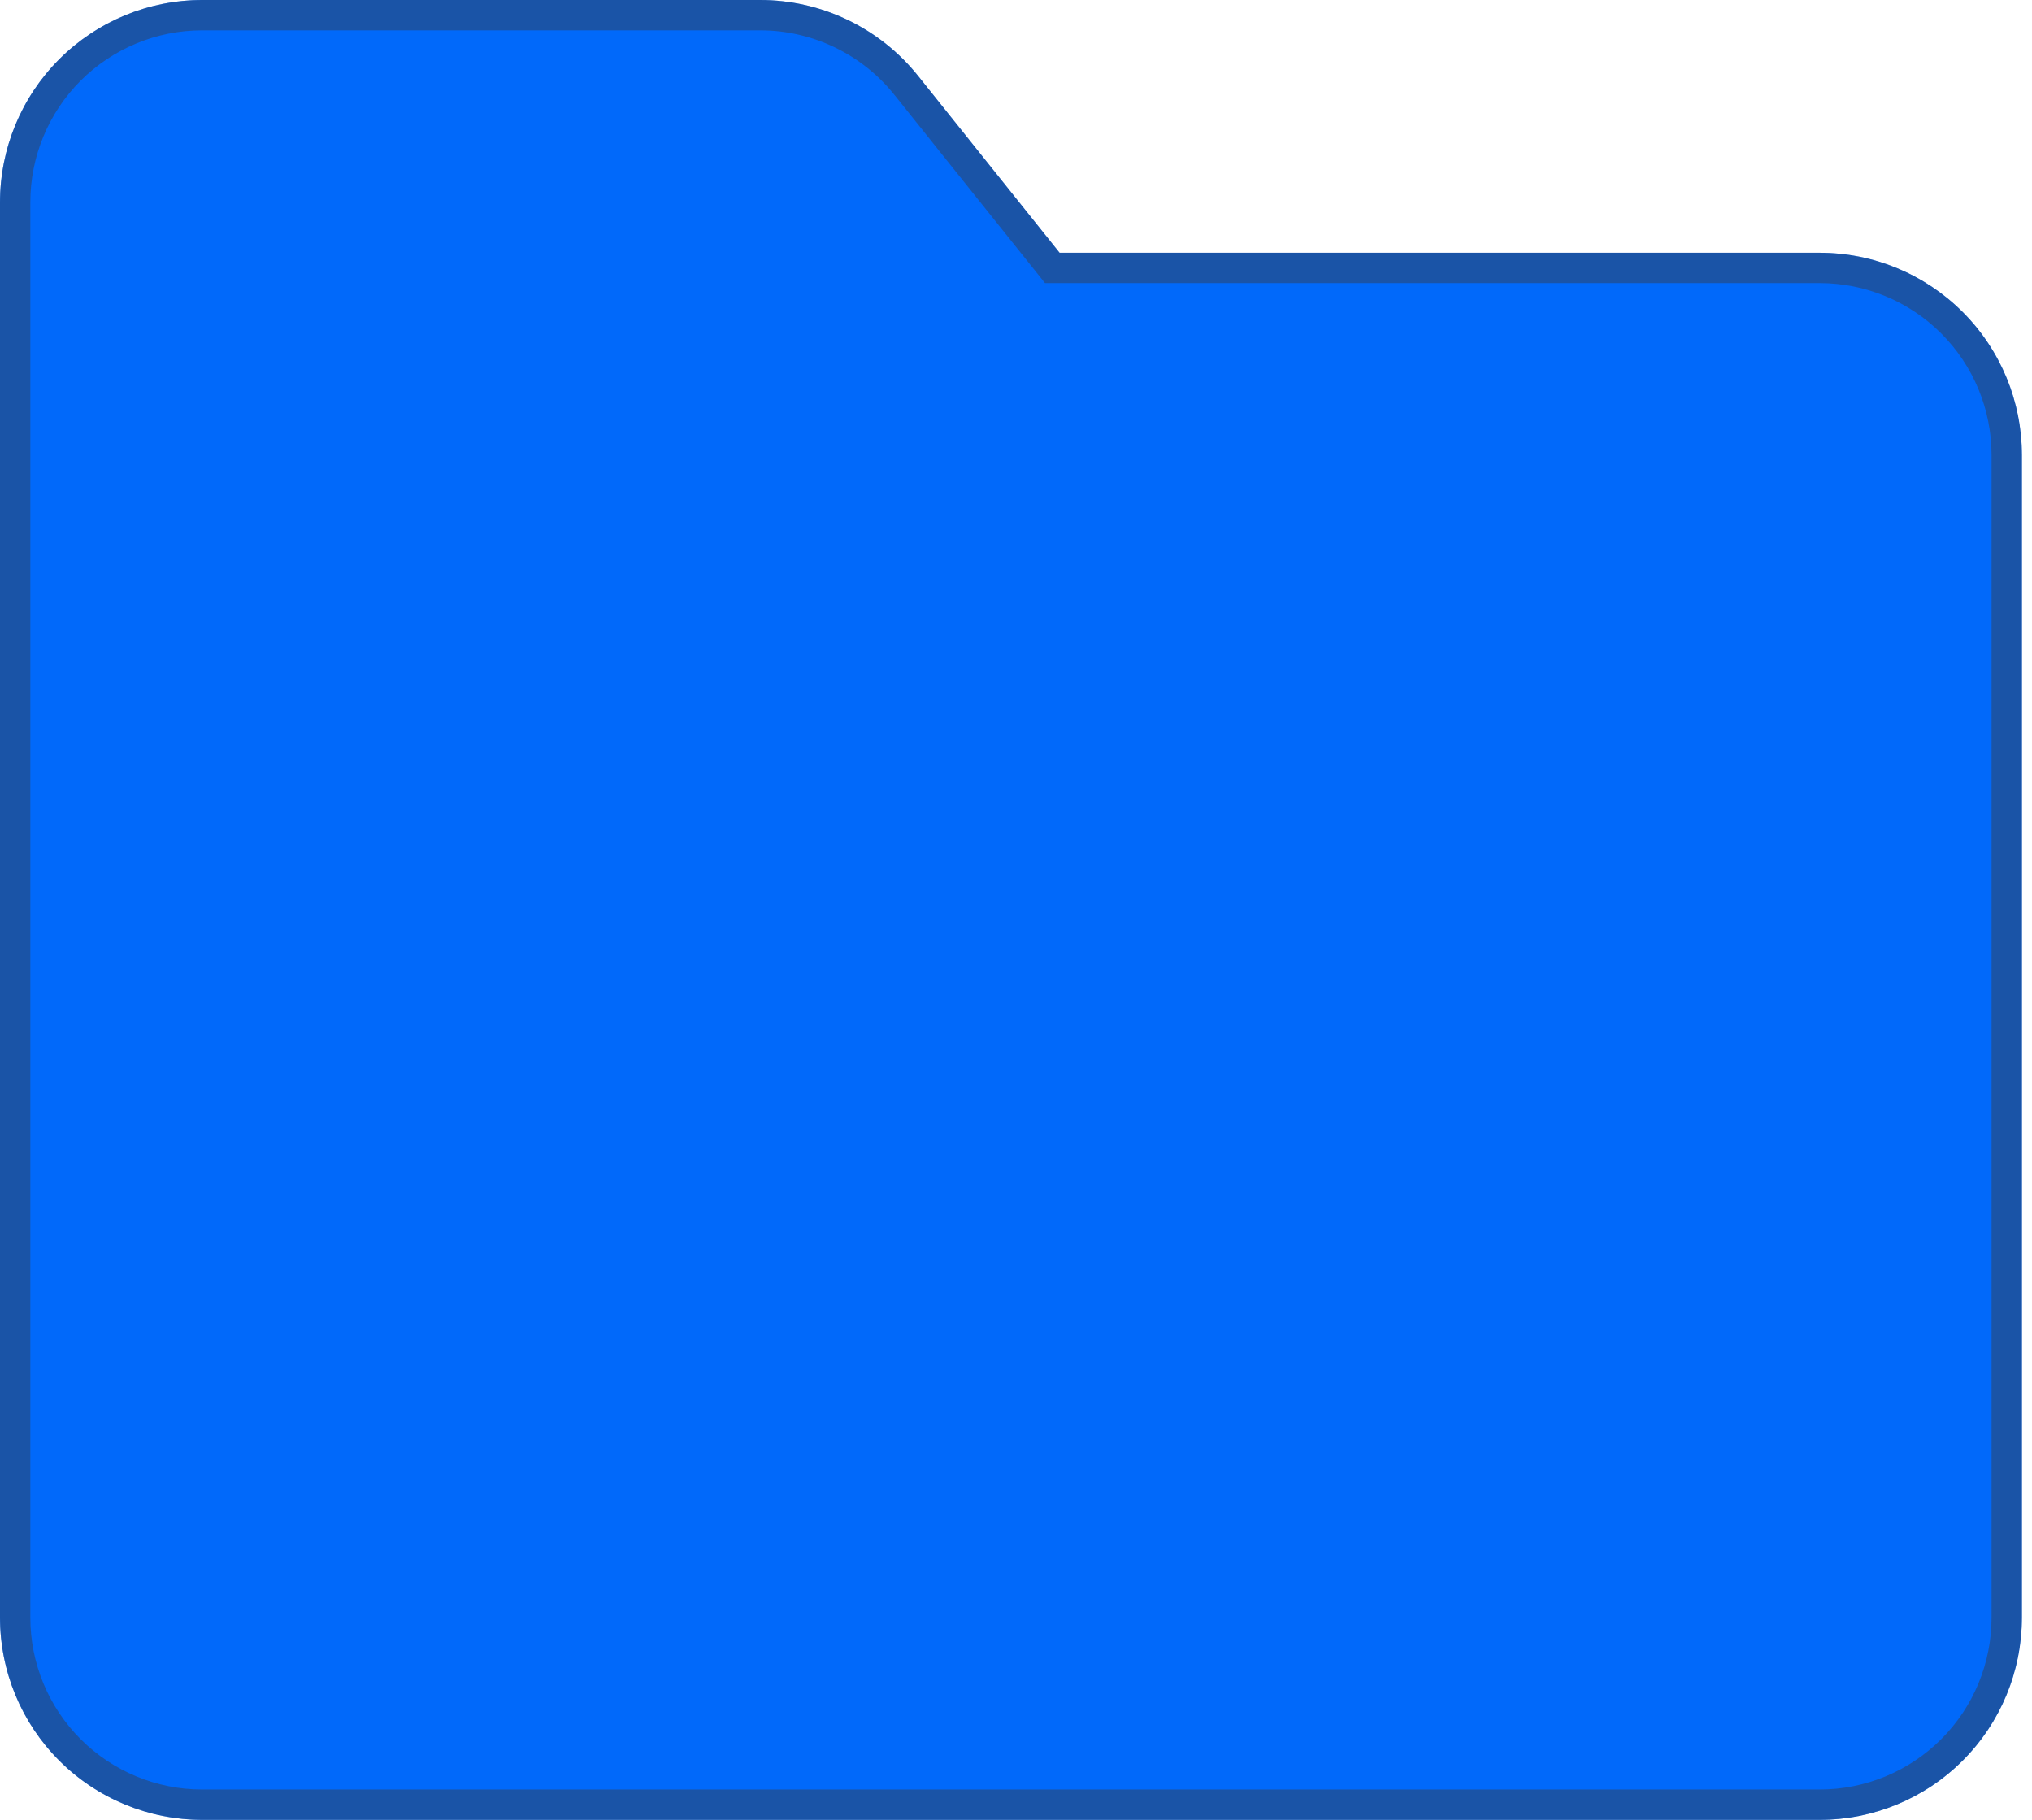 <svg width="134" height="120" viewBox="0 0 134 120" fill="none" xmlns="http://www.w3.org/2000/svg">
<path d="M0 13.333C0 9.797 1.405 6.406 3.905 3.905C6.406 1.405 9.797 0 13.333 0H50.133C52.132 0 54.105 0.45 55.906 1.315C57.707 2.181 59.291 3.44 60.54 5L69.873 16.667H120C123.536 16.667 126.928 18.071 129.428 20.572C131.929 23.072 133.333 26.464 133.333 30V106.667C133.333 110.203 131.929 113.594 129.428 116.095C126.928 118.595 123.536 120 120 120H13.333C9.797 120 6.406 118.595 3.905 116.095C1.405 113.594 0 110.203 0 106.667V13.333Z" fill="#0169FA"/>
<path d="M13.333 1H50.133L50.48 1.005C52.209 1.054 53.911 1.466 55.473 2.217C57.139 3.017 58.603 4.182 59.759 5.625L69.093 17.291L69.393 17.667H120C123.271 17.667 126.408 18.966 128.721 21.279C131.034 23.592 132.333 26.729 132.333 30V106.667C132.333 109.938 131.034 113.075 128.721 115.388C126.408 117.701 123.271 119 120 119H13.333C10.062 119 6.925 117.701 4.612 115.388C2.299 113.075 1 109.938 1 106.667V13.333C1 10.062 2.299 6.925 4.612 4.612C6.925 2.299 10.062 1 13.333 1Z" stroke="#344054" stroke-opacity="0.5" stroke-width="2"/>
</svg>
